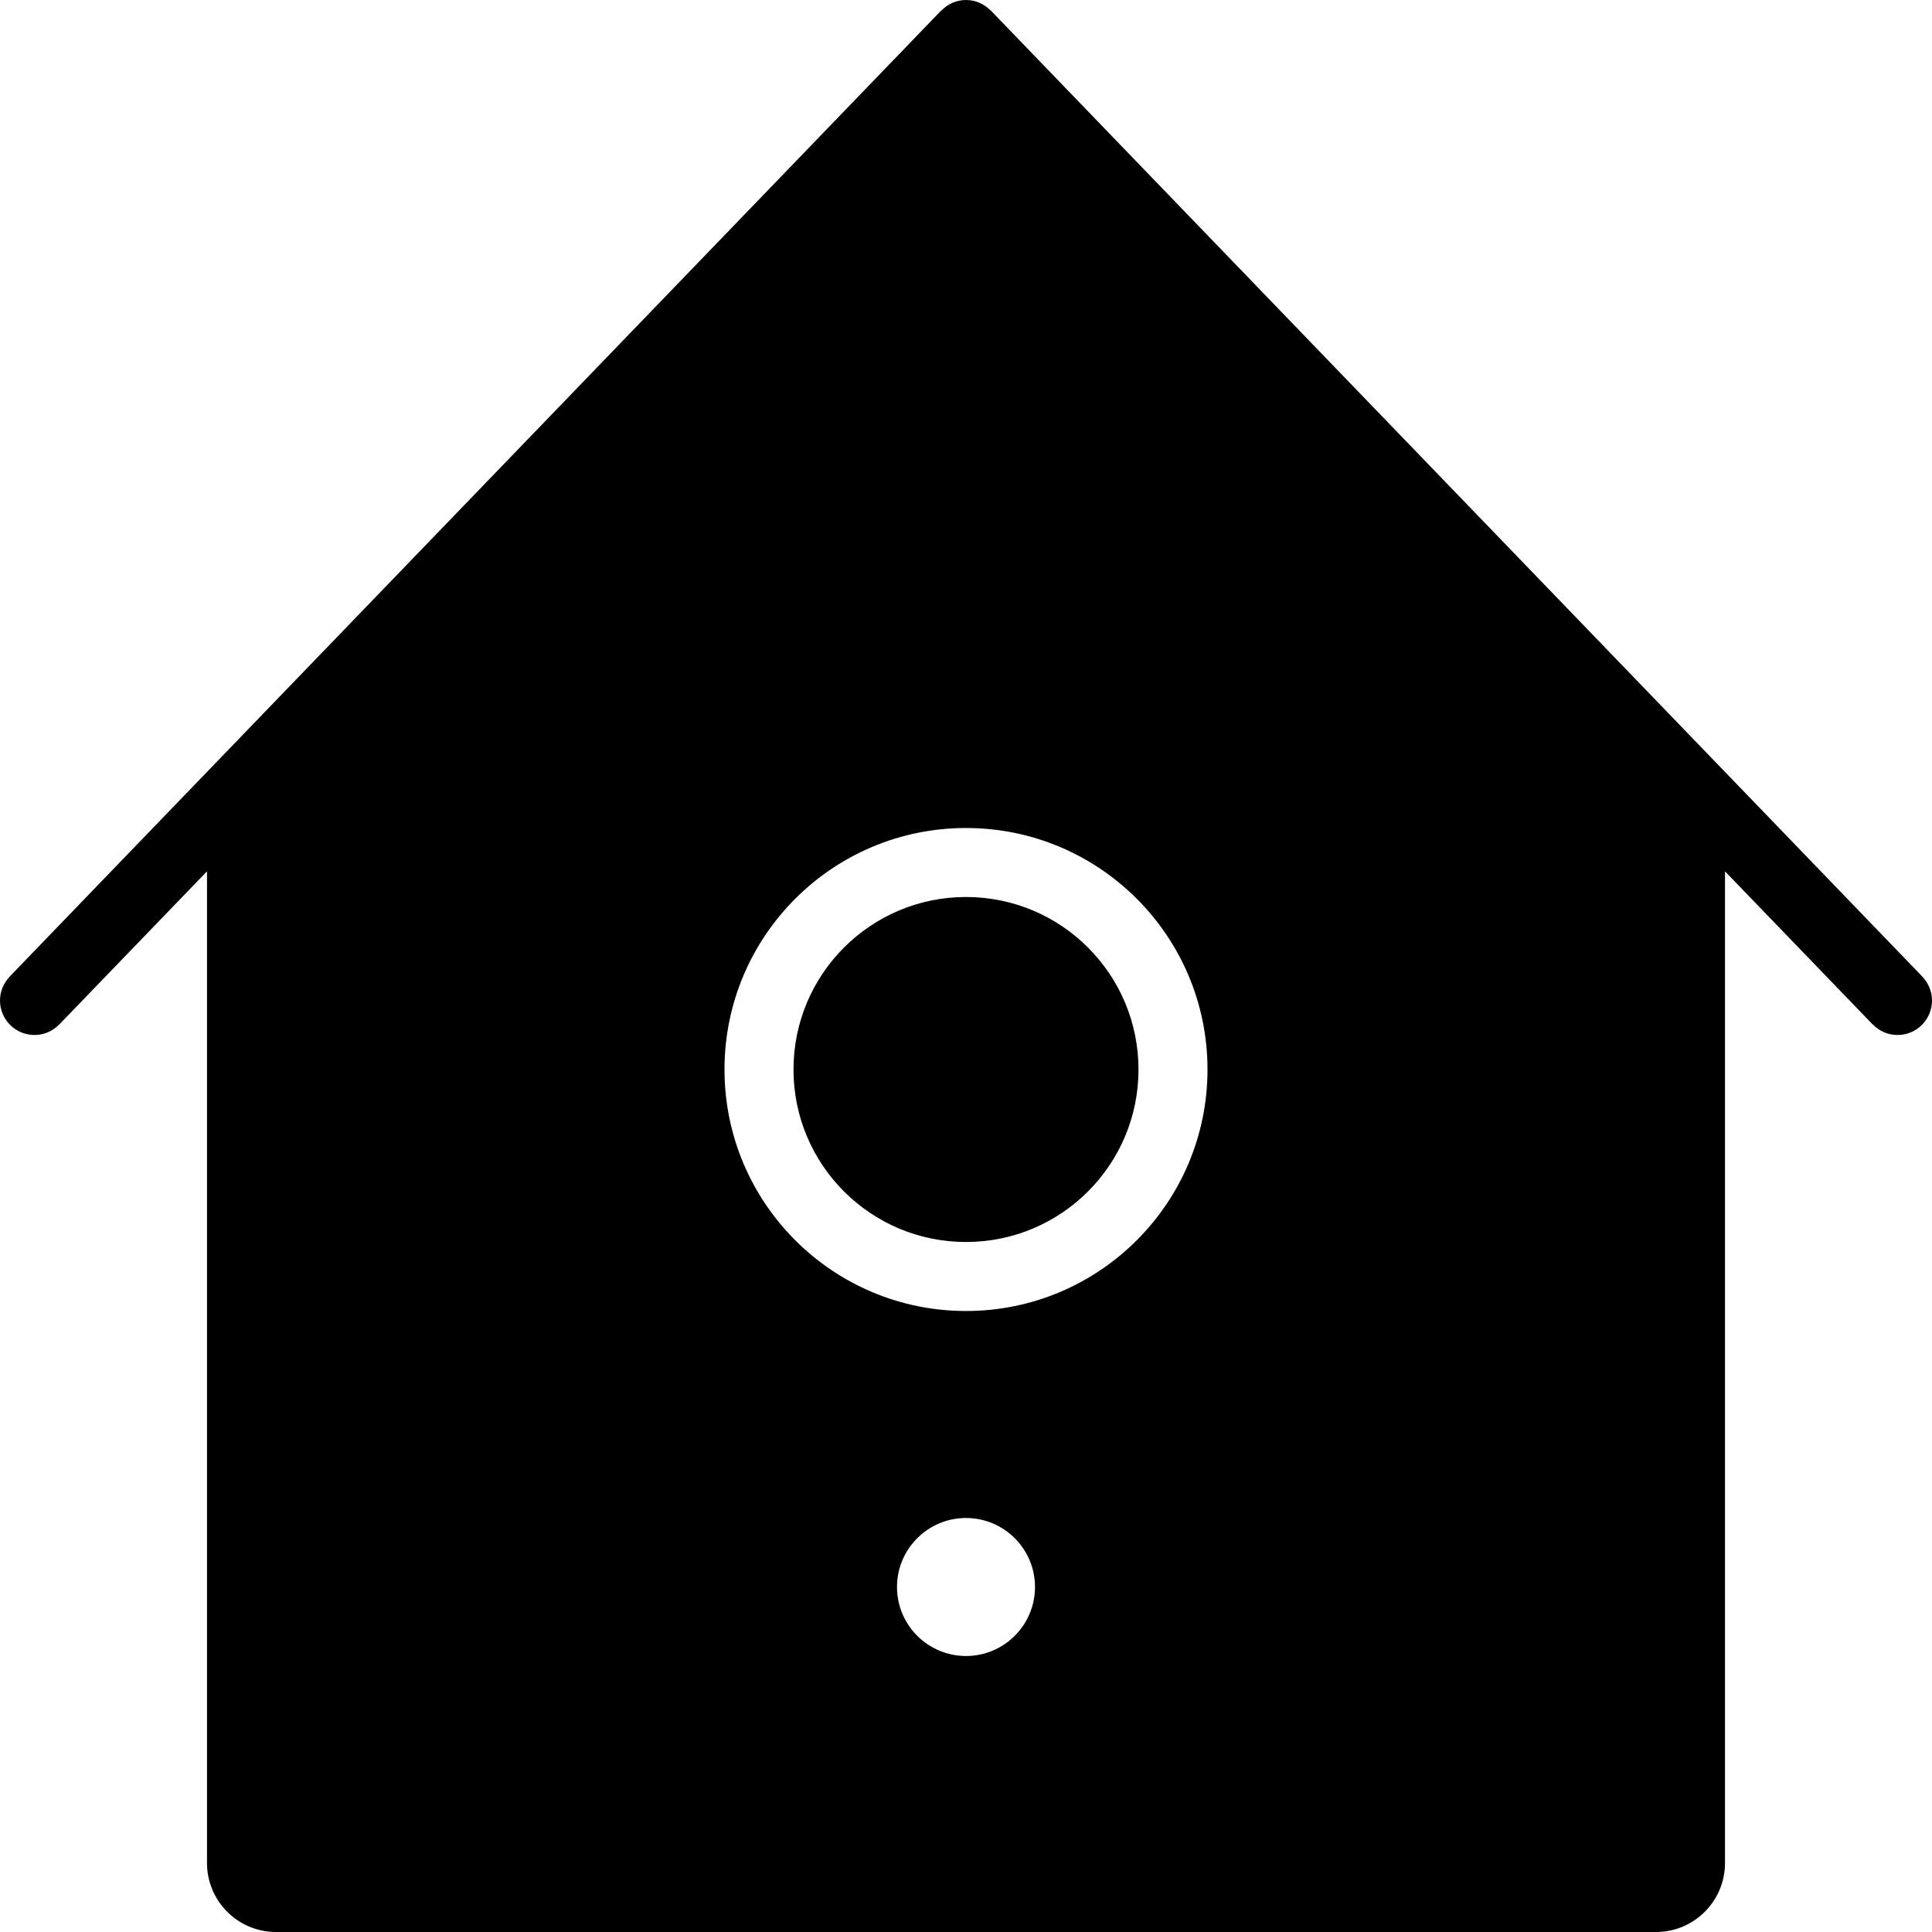 <?xml version="1.0" encoding="iso-8859-1"?>
<!-- Generator: Adobe Illustrator 16.0.4, SVG Export Plug-In . SVG Version: 6.00 Build 0)  -->
<!DOCTYPE svg PUBLIC "-//W3C//DTD SVG 1.1//EN" "http://www.w3.org/Graphics/SVG/1.1/DTD/svg11.dtd">
<svg version="1.1" id="Layer_1" xmlns="http://www.w3.org/2000/svg" xmlns:xlink="http://www.w3.org/1999/xlink" x="0px" y="0px"
	 width="56px" height="56px" viewBox="0 0 56 56" style="enable-background:new 0 0 56 56;" xml:space="preserve">
<g id="_x38_01-bird-house-selected_x40_2x.png">
	<g>
		<path d="M55.718,28.309l0.002-0.002l-27-28.001l-0.002,0.003C28.535,0.12,28.283,0,28,0c-0.283,0-0.536,0.12-0.717,0.309
			L27.28,0.306l-27,28.001l0.002,0.002C0.109,28.488,0,28.73,0,29c0,0.553,0.448,1,1,1c0.283,0,0.536-0.119,0.717-0.308l0.002,0.002
			L6,25.256V54c0,1.104,0.896,2,2,2h40c1.104,0,2-0.896,2-2V25.256l4.28,4.438l0.002-0.002C54.465,29.881,54.717,30,55,30
			c0.553,0,1-0.447,1-1C56,28.73,55.891,28.488,55.718,28.309z M28,48c-1.104,0-2-0.896-2-2s0.896-2,2-2s2,0.896,2,2
			S29.104,48,28,48z M28,38c-3.866,0-7-3.134-7-7s3.134-7,7-7s7,3.134,7,7S31.866,38,28,38z M28,26c-2.761,0-5,2.238-5,5
			s2.239,5,5,5c2.762,0,5-2.238,5-5S30.762,26,28,26z"/>
	</g>
</g>
<g>
</g>
<g>
</g>
<g>
</g>
<g>
</g>
<g>
</g>
<g>
</g>
<g>
</g>
<g>
</g>
<g>
</g>
<g>
</g>
<g>
</g>
<g>
</g>
<g>
</g>
<g>
</g>
<g>
</g>
</svg>
